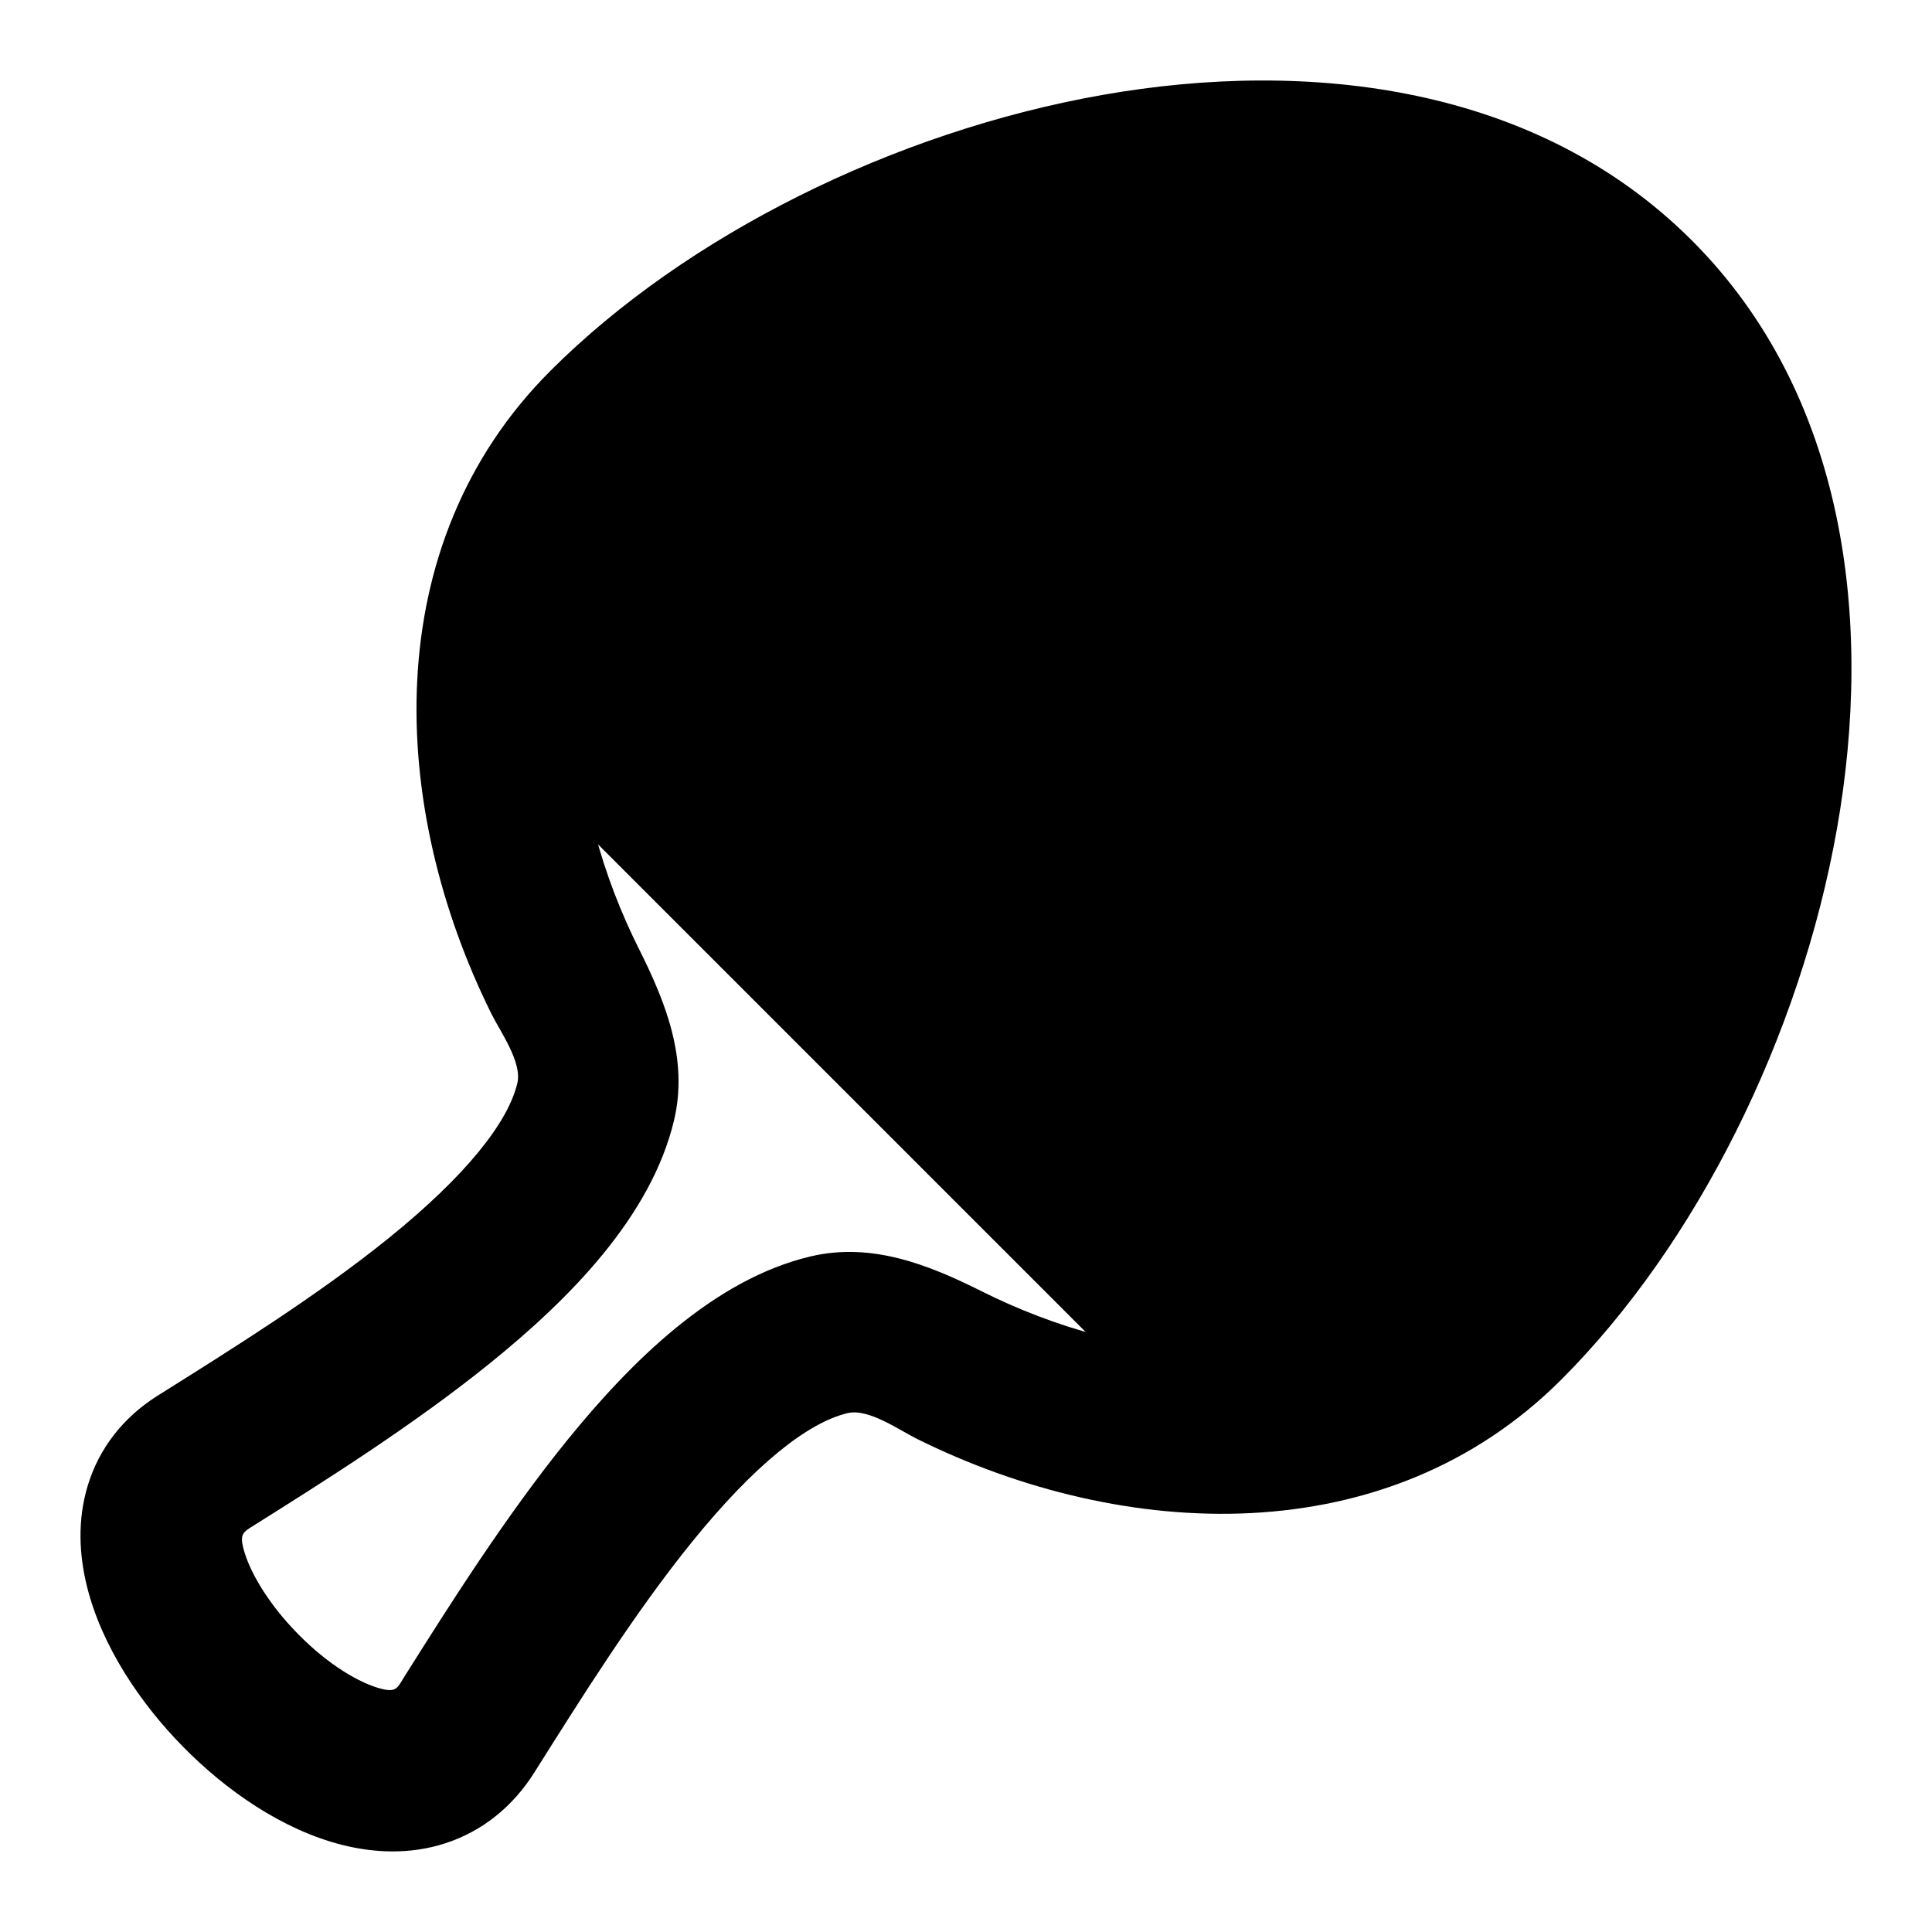 <svg width="24" height="24" viewBox="0 0 24 24" xmlns="http://www.w3.org/2000/svg">
    <path d="M20.837 3.161C18.994 1.32 16.269 0.979 13.735 1.426C11.19 1.876 8.656 3.144 7.016 4.781C6.081 5.715 5.59 6.891 5.46 8.125C5.436 8.351 5.515 8.575 5.675 8.735L15.245 18.305C15.405 18.465 15.628 18.544 15.853 18.521C17.093 18.392 18.276 17.902 19.214 16.965C20.854 15.327 22.123 12.795 22.573 10.253C23.02 7.721 22.679 5 20.837 3.161Z"/>
    <path fill-rule="evenodd" clip-rule="evenodd" d="M13.691 1.18C16.267 0.726 19.089 1.062 21.014 2.984C22.937 4.904 23.274 7.723 22.819 10.297C22.361 12.883 21.071 15.464 19.391 17.142C17.229 19.3 13.964 19.15 11.39 17.874C11.174 17.767 10.79 17.493 10.53 17.554C10.033 17.671 9.37 18.201 8.604 19.145C7.876 20.043 7.208 21.114 6.638 22.018C6.371 22.442 5.993 22.748 5.532 22.898C5.088 23.042 4.644 23.016 4.258 22.92C3.508 22.733 2.805 22.239 2.274 21.699C1.742 21.158 1.264 20.449 1.08 19.706C0.986 19.326 0.957 18.887 1.092 18.448C1.233 17.989 1.531 17.607 1.956 17.339C2.862 16.77 3.934 16.103 4.834 15.376C5.78 14.61 6.31 13.949 6.427 13.454C6.488 13.196 6.213 12.812 6.107 12.599C4.829 10.028 4.677 6.764 6.84 4.604C8.519 2.927 11.102 1.637 13.691 1.18ZM14.039 3.15C11.807 3.544 9.611 4.663 8.253 6.02C6.706 7.565 7.042 10.003 7.937 11.787C8.27 12.451 8.552 13.158 8.374 13.913C8.089 15.121 7.056 16.151 6.092 16.93C5.133 17.706 4.02 18.405 3.159 18.946C3.022 19.031 2.979 19.055 3.021 19.225C3.092 19.512 3.327 19.917 3.701 20.297C4.075 20.679 4.469 20.912 4.742 20.98C4.927 21.026 4.938 20.965 5.031 20.816C5.573 19.956 6.274 18.843 7.051 17.885C7.833 16.922 8.864 15.891 10.072 15.607C10.828 15.429 11.535 15.71 12.199 16.043C13.986 16.937 16.428 17.273 17.978 15.726C19.336 14.37 20.455 12.177 20.849 9.949C21.246 7.707 20.875 5.672 19.6 4.399C18.323 3.124 16.284 2.754 14.039 3.15Z"/>
</svg>
